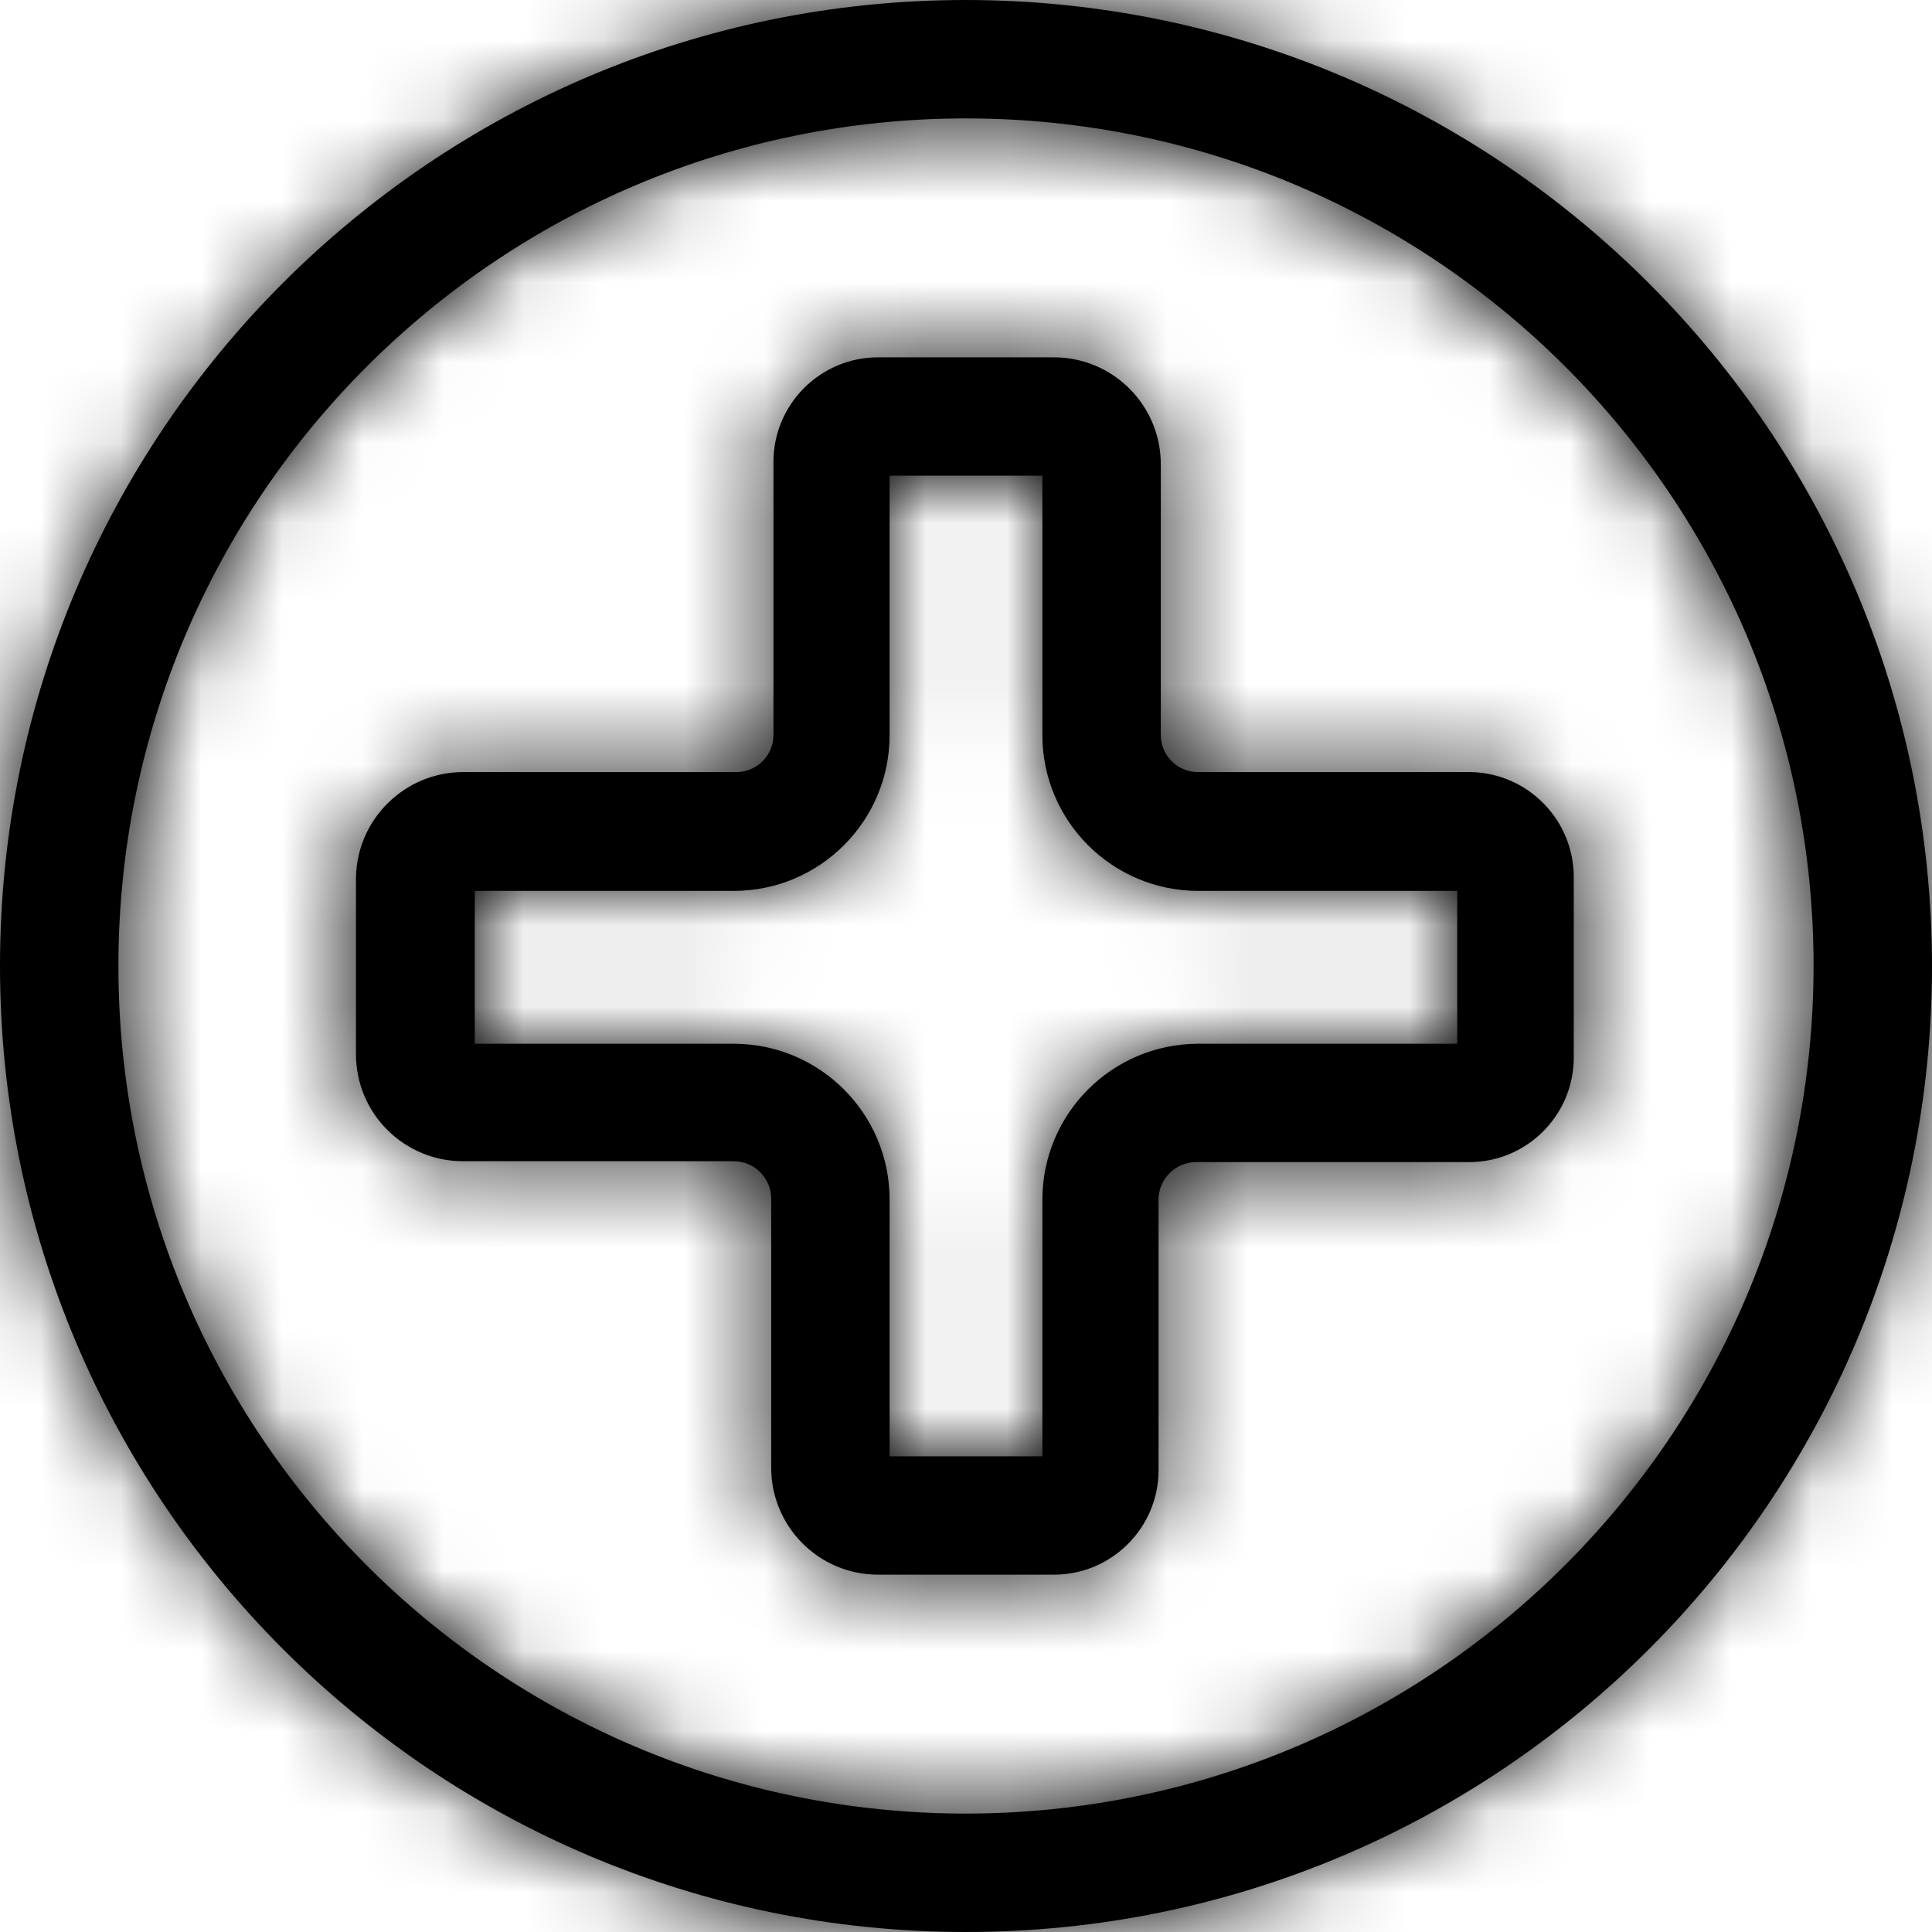 <svg xmlns="http://www.w3.org/2000/svg" xmlns:xlink="http://www.w3.org/1999/xlink" width="24" height="24" viewBox="0 0 24 24">
  <defs>
    <path id="location_category_health-a" d="M18.277,9.591 C18.988,9.609 19.553,10.192 19.55,10.903 L19.55,13.141 C19.547,13.857 18.966,14.436 18.25,14.436 L14.853,14.436 C14.6,14.439 14.395,14.644 14.392,14.897 L14.392,18.261 C14.392,18.977 13.813,19.558 13.097,19.561 L10.903,19.561 C10.549,19.56 10.211,19.418 9.963,19.166 C9.715,18.915 9.577,18.575 9.58,18.222 L9.58,14.886 C9.577,14.633 9.373,14.428 9.119,14.425 L5.756,14.425 C5.403,14.427 5.064,14.287 4.813,14.038 C4.563,13.789 4.422,13.451 4.422,13.097 L4.422,10.903 C4.434,10.175 5.028,9.591 5.756,9.591 L9.147,9.591 C9.399,9.591 9.605,9.388 9.608,9.136 L9.608,5.739 C9.608,5.023 10.187,4.442 10.903,4.439 L13.097,4.439 C13.45,4.44 13.787,4.582 14.035,4.832 C14.283,5.082 14.421,5.42 14.42,5.772 L14.42,9.136 C14.423,9.388 14.628,9.591 14.881,9.591 L18.277,9.591 Z M18.102,12.966 L18.102,11.067 L14.881,11.067 C13.815,11.064 12.952,10.201 12.949,9.136 L12.949,5.909 L11.051,5.909 L11.051,9.136 C11.048,10.201 10.185,11.064 9.119,11.067 L5.898,11.067 L5.898,12.966 L9.119,12.966 C10.185,12.969 11.048,13.832 11.051,14.897 L11.051,18.091 L12.949,18.091 L12.949,14.897 C12.952,13.832 13.815,12.969 14.881,12.966 L18.102,12.966 Z M12,1.77635684e-15 C18.625,0.006 23.994,5.375 24,12 C24,18.627 18.627,24 12,24 C5.373,24 -1.73005947e-16,18.627 1.77635684e-15,12 C3.72571963e-15,5.373 5.373,-1.73005947e-16 12,1.77635684e-15 Z M12,22.529 C17.813,22.523 22.523,17.813 22.529,12 C22.529,6.185 17.815,1.471 12,1.471 C6.185,1.471 1.471,6.185 1.471,12 C1.471,17.815 6.185,22.529 12,22.529 Z"/>
  </defs>
  <g fill="none" fill-rule="evenodd">
    <mask id="location_category_health-b" fill="#000">
      <use xlink:href="#location_category_health-a"/>
    </mask>
    <use fill="#000" fill-rule="nonzero" xlink:href="#location_category_health-a"/>
    <g fill="#000" mask="url(#location_category_health-b)">
      <rect width="24" height="24"/>
    </g>
  </g>
</svg>

